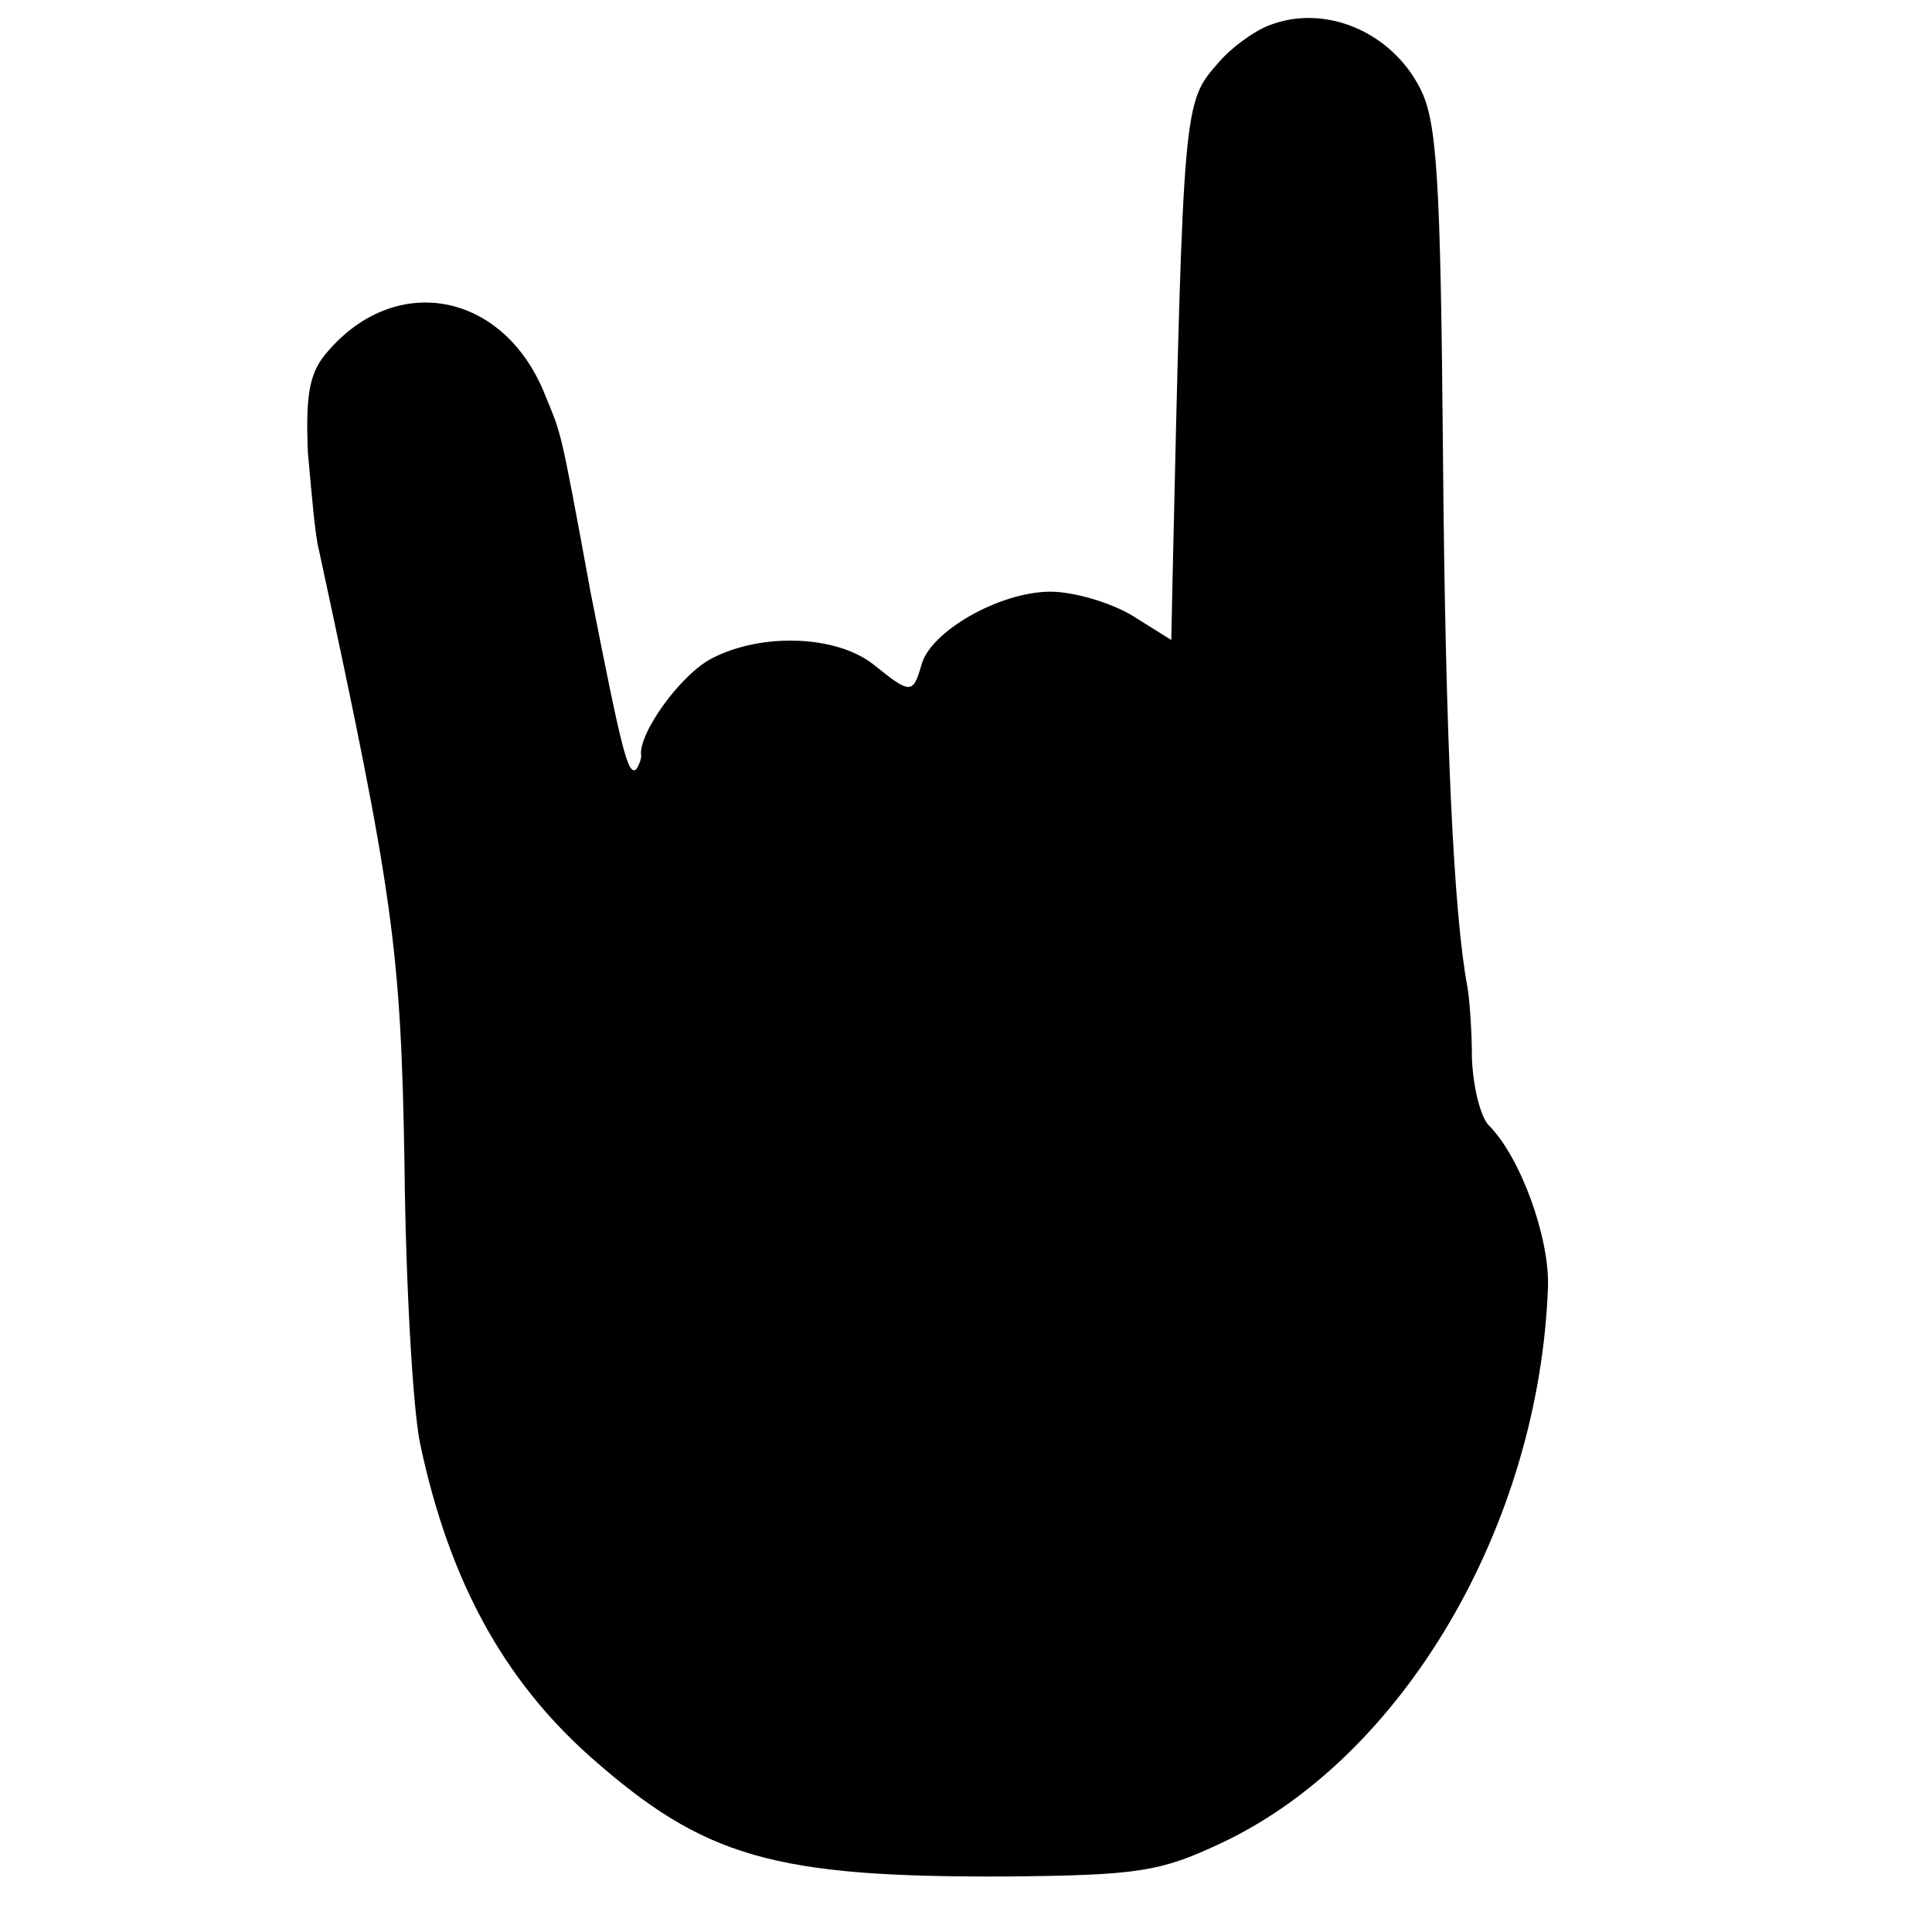 <?xml version="1.0" standalone="no"?>
<!DOCTYPE svg PUBLIC "-//W3C//DTD SVG 20010904//EN"
 "http://www.w3.org/TR/2001/REC-SVG-20010904/DTD/svg10.dtd">
<svg version="1.0" xmlns="http://www.w3.org/2000/svg"
 width="160pt" height="160pt" viewBox="0 0 160 160"
 preserveAspectRatio="xMidYMid meet">
<g transform="translate(0,160) scale(0.1,-0.1)"
fill="#000000" stroke="none">
<path d="M1051 1579 c-13 -5 -32 -19 -42 -31 -29 -33 -29 -32 -38 -430 l-1
-48 -32 20 c-18 11 -49 20 -68 20 -42 0 -100 -33 -107 -61 -7 -24 -9 -24 -40
1 -31 24 -92 26 -133 5 -26 -13 -62 -63 -59 -81 0 -3 -2 -8 -4 -11 -7 -6 -12
15 -38 147 -26 142 -24 129 -38 164 -35 86 -126 101 -182 32 -13 -16 -16 -35
-14 -81 3 -33 6 -69 9 -80 62 -287 68 -331 71 -510 1 -99 7 -203 13 -231 24
-113 69 -195 141 -259 94 -83 151 -100 346 -99 107 1 126 4 175 27 151 70 265
263 272 462 1 41 -23 107 -49 133 -7 7 -13 32 -14 55 0 23 -2 51 -4 61 -11 60
-18 201 -20 441 -2 229 -5 275 -19 302 -24 47 -79 70 -125 52z"/>
</g>
</svg>
